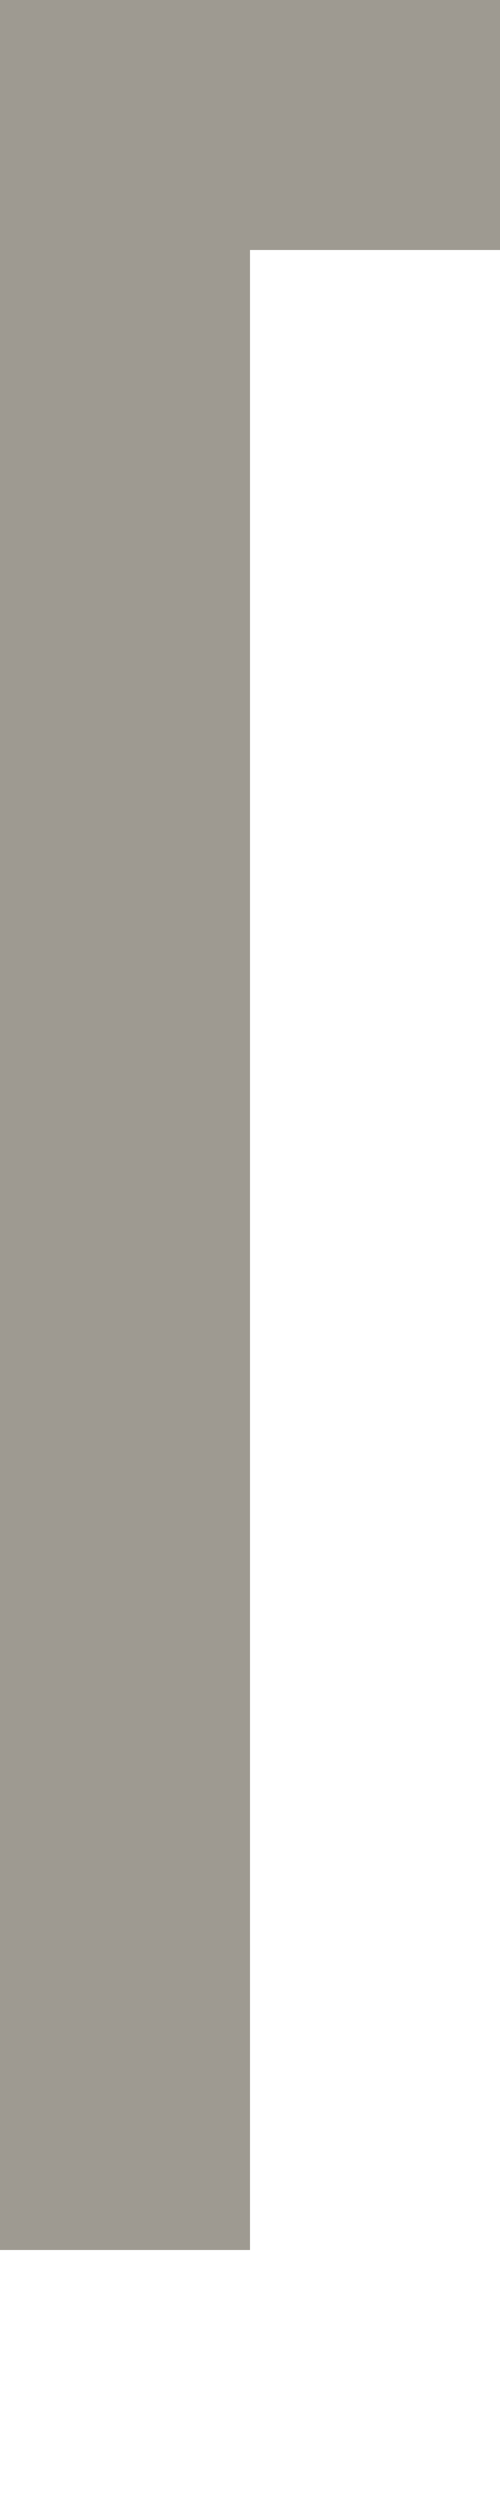 <?xml version="1.0" encoding="UTF-8"?>
<svg xmlns="http://www.w3.org/2000/svg" version="1.1" width="2" height="10" viewBox="0 0 2 10">
  <rect x="0" y="0" width="2" height="10" fill="#333333" stroke="none"/>
  <path style="fill:#9E9A91;stroke:none;" d="m 2,0 -2,0 0,9 1,0 0,-8 1,0 z"/>
  <path style="fill:#FFFFFF;stroke:none;" d="m 0,10 2,0 0,-9 -1,0 0,8 -1,0 z"/>
</svg>
